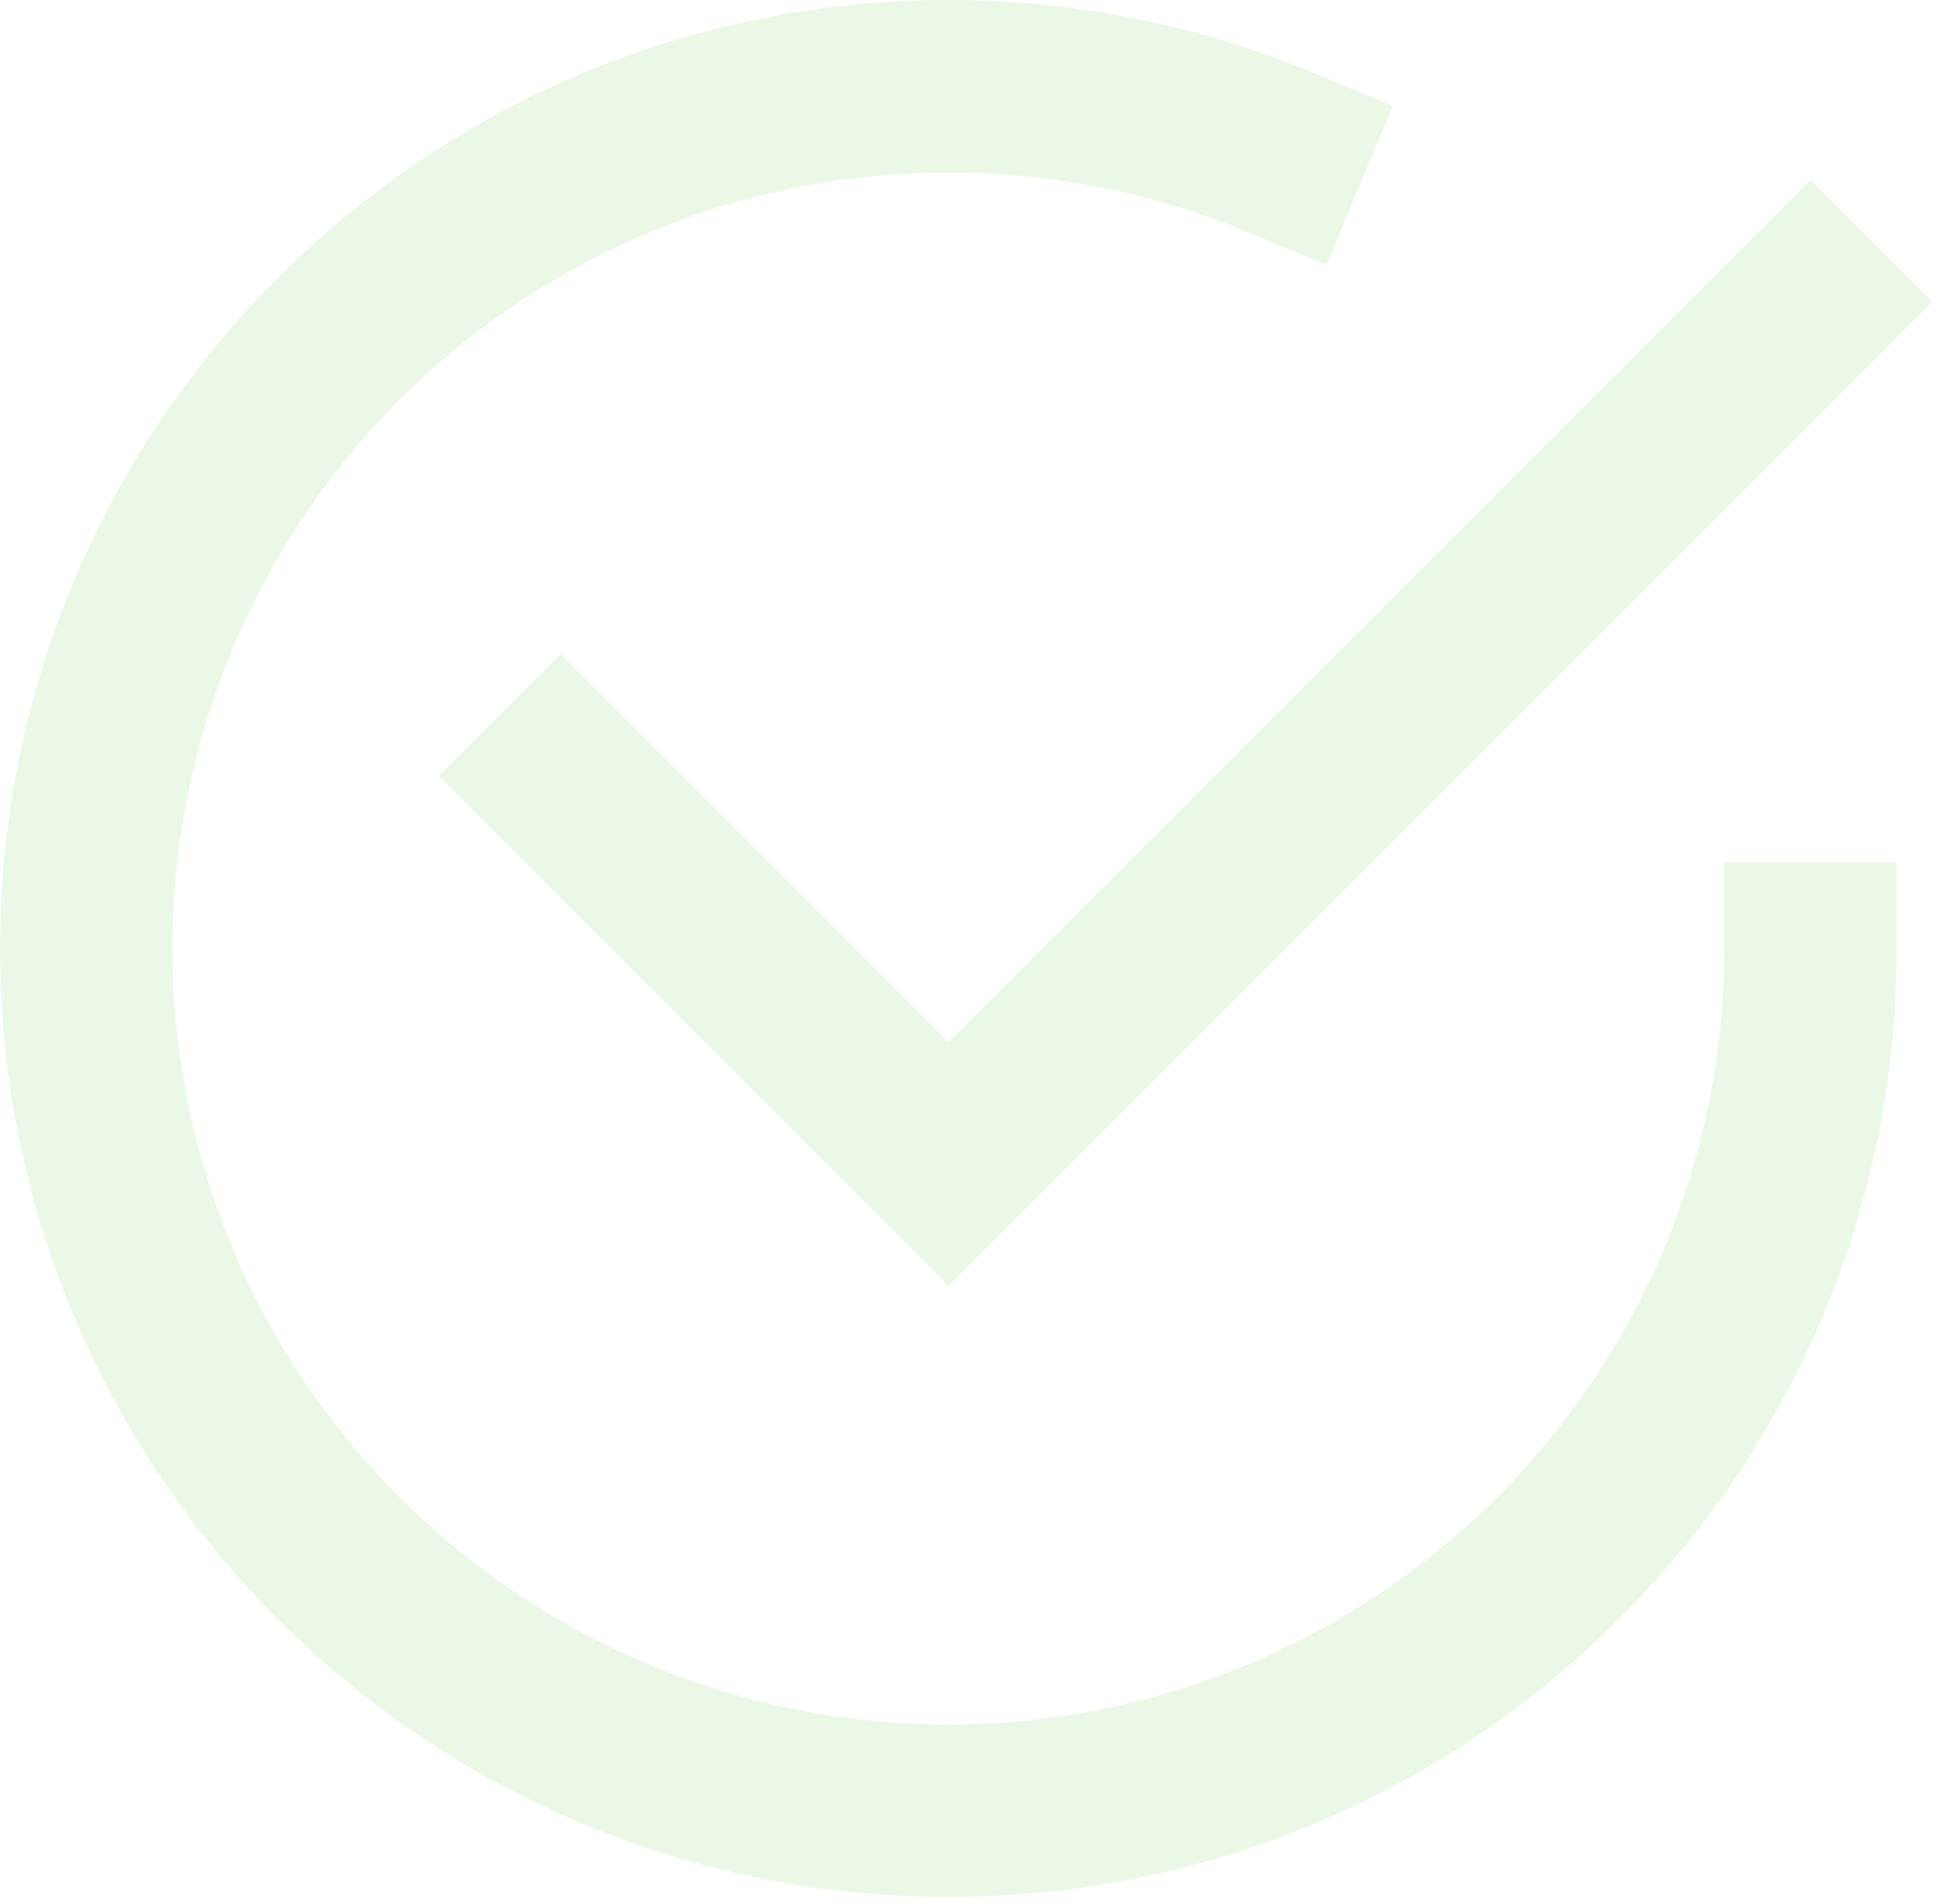 <svg width="141" height="138" viewBox="0 0 141 138" fill="none" xmlns="http://www.w3.org/2000/svg">
<path d="M68.75 12.5C57.625 12.5 46.749 15.799 37.499 21.98C28.249 28.161 21.039 36.946 16.782 47.224C12.524 57.502 11.41 68.812 13.581 79.724C15.751 90.635 21.108 100.658 28.975 108.525C36.842 116.391 46.865 121.749 57.776 123.919C68.688 126.09 79.998 124.976 90.276 120.718C100.554 116.461 109.339 109.251 115.52 100.001C121.701 90.751 125 79.875 125 68.75V62.5H137.5V68.75C137.5 106.719 106.719 137.5 68.75 137.5C30.781 137.5 0 106.719 0 68.75C0 30.781 30.781 0 68.75 0C78.112 0 87.05 1.875 95.2 5.275L100.969 7.681L96.156 19.219L90.388 16.812C83.53 13.961 76.177 12.495 68.75 12.5ZM140.087 21.875L68.75 93.213L31.788 56.25L40.625 47.413L68.75 75.537L131.25 13.037L140.087 21.875Z" fill="#44B40D" fill-opacity="0.1"/>
</svg>
